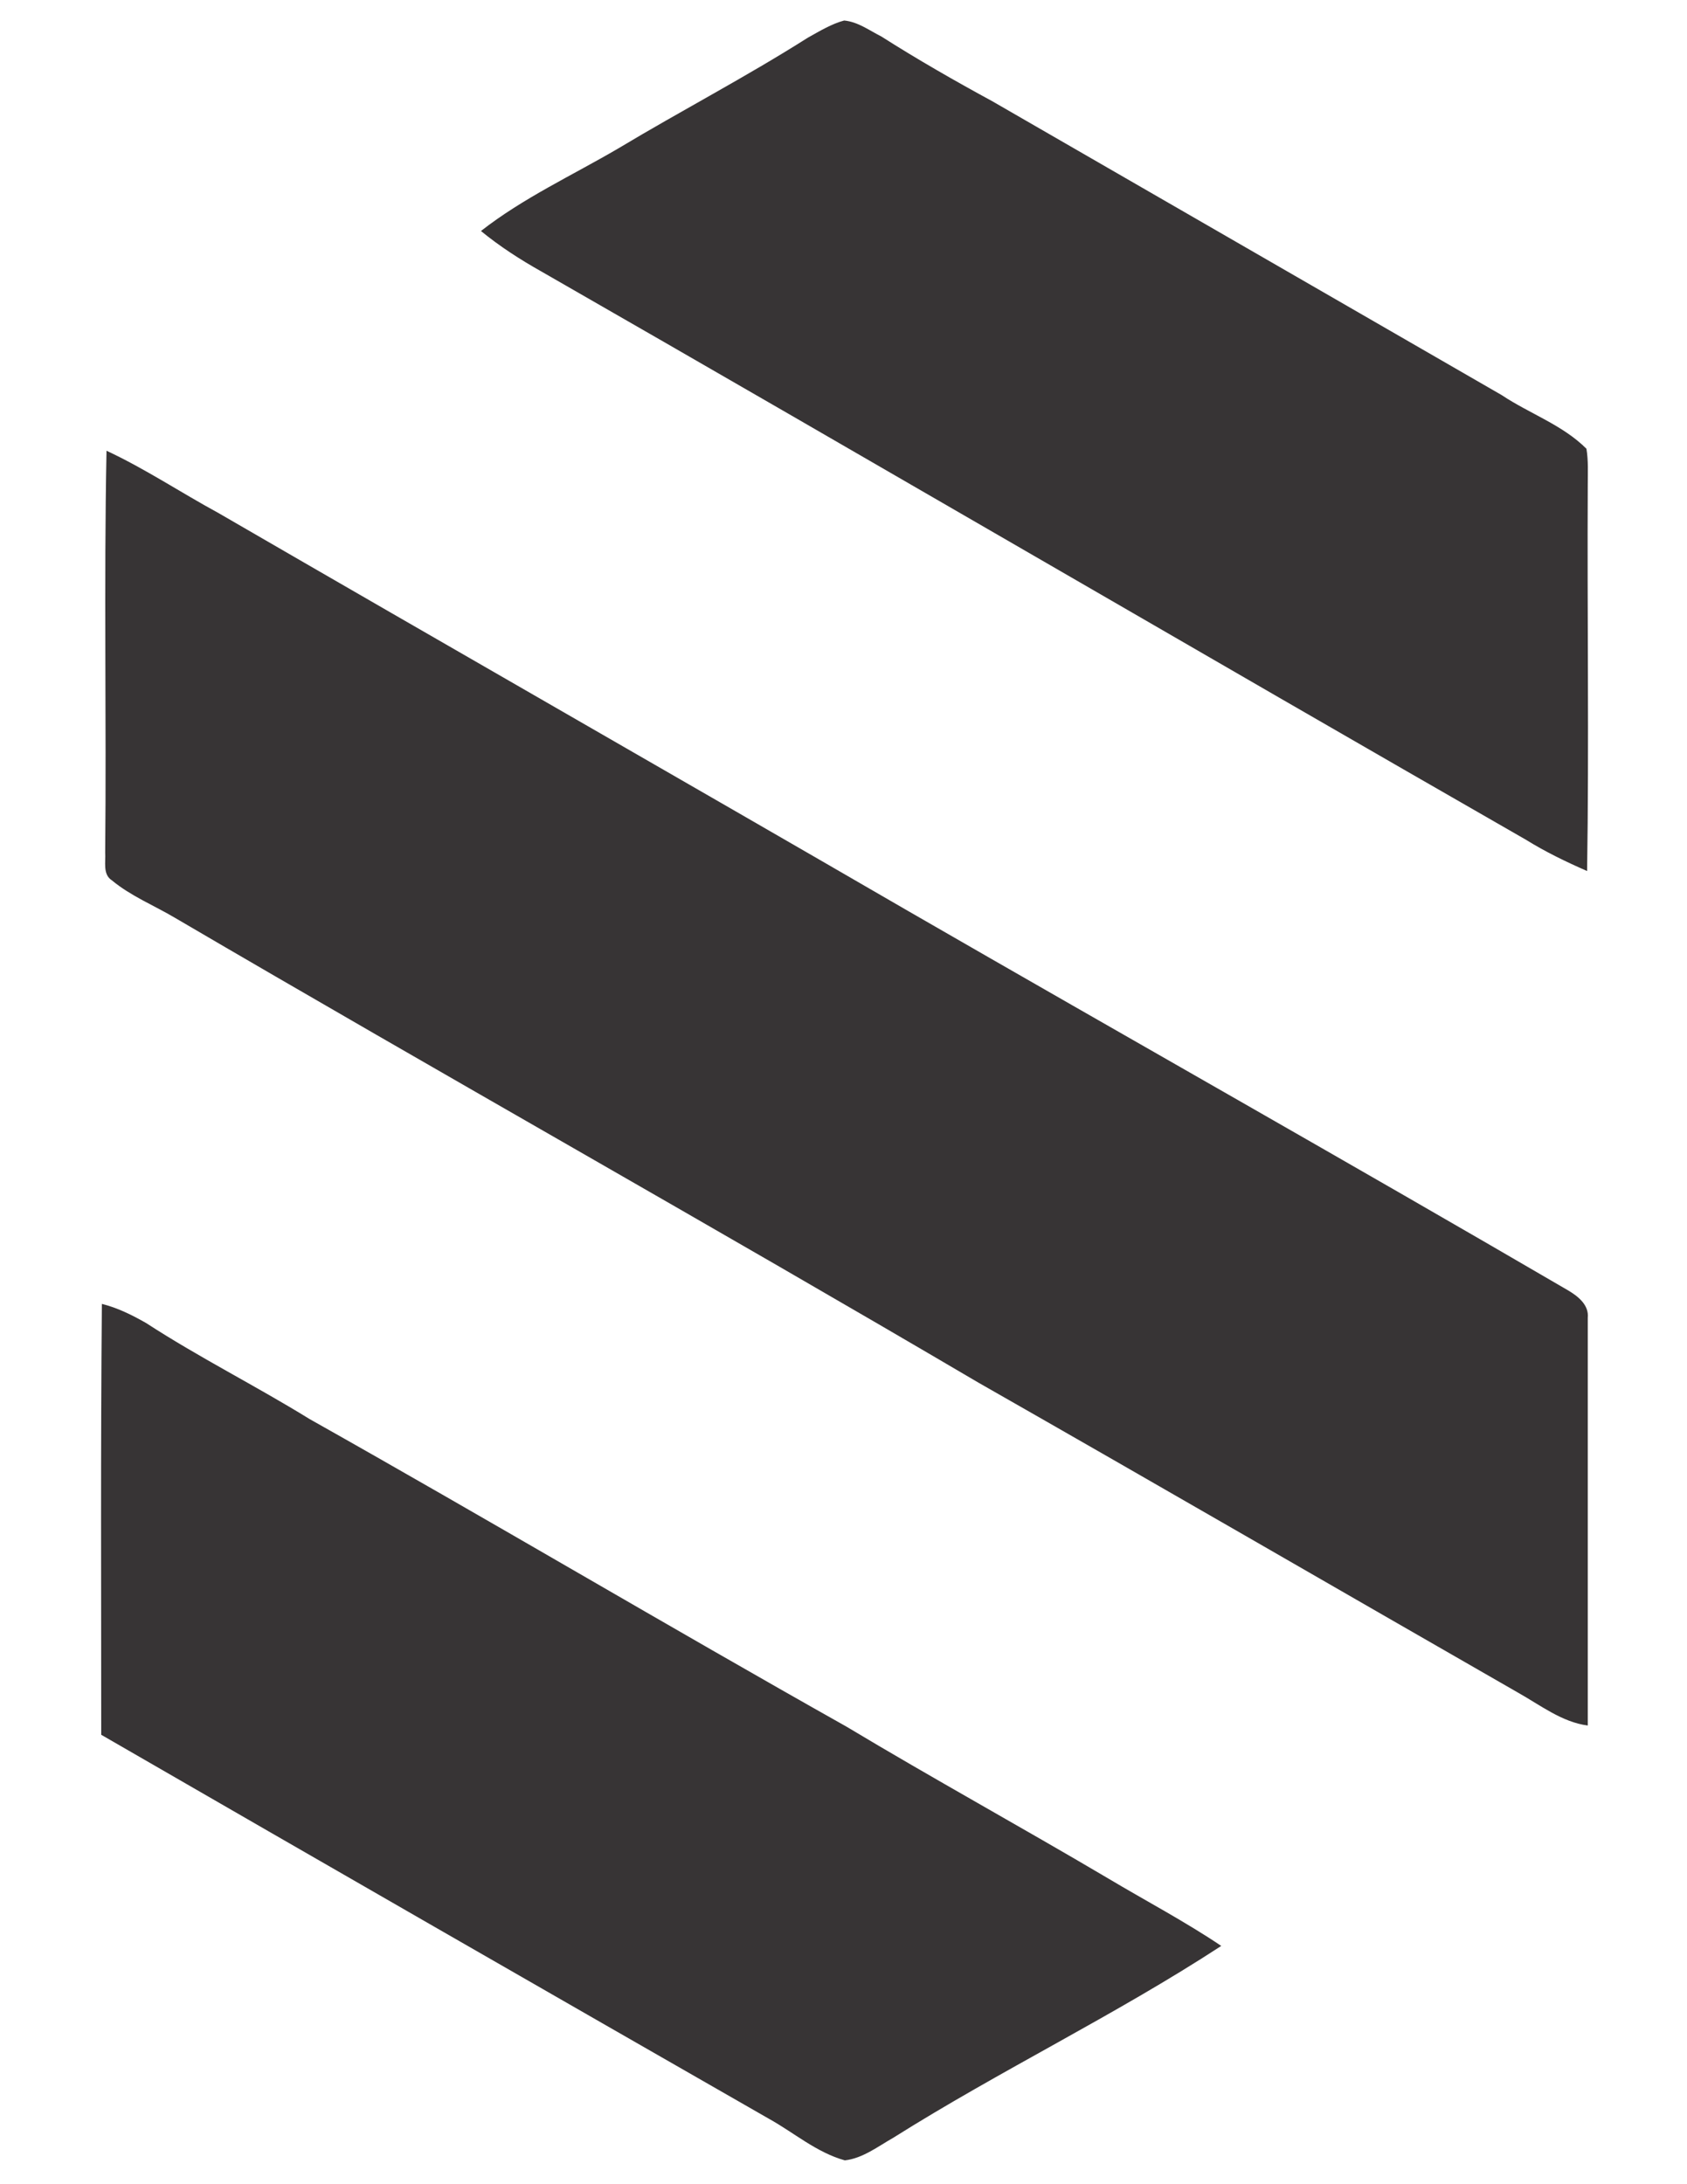 <?xml version="1.0" encoding="UTF-8"?>
<!DOCTYPE svg PUBLIC "-//W3C//DTD SVG 1.1//EN" "http://www.w3.org/Graphics/SVG/1.1/DTD/svg11.dtd">
<!-- Creator: CorelDRAW X7 -->
<svg xmlns="http://www.w3.org/2000/svg" xml:space="preserve" width="2550px" height="3300px" version="1.1" style="shape-rendering:geometricPrecision; text-rendering:geometricPrecision; image-rendering:optimizeQuality; fill-rule:evenodd; clip-rule:evenodd"
viewBox="0 0 2550 3300"
 xmlns:xlink="http://www.w3.org/1999/xlink">
 <defs>
  <style type="text/css">
   <![CDATA[
    .fil0 {fill:#373435}
   ]]>
  </style>
 </defs>
 <g id="Layer_x0020_1">
  <path class="fil0" d="M1221 57c18,-10 36,-21 55,-26 21,2 38,15 56,24 55,35 111,67 168,98 257,148 513,296 770,444 42,28 92,45 128,81 3,18 2,36 2,54 -1,195 2,390 -1,584 -32,-14 -63,-29 -92,-47 -497,-285 -992,-574 -1489,-859 -32,-18 -63,-38 -91,-61 64,-50 138,-84 208,-125 95,-57 193,-108 286,-167z"/>
  <path class="fil0" d="M161 681c58,27 112,63 169,94 347,201 695,400 1042,601 333,192 668,381 999,574 15,9 31,22 29,41 0,205 0,411 0,616 -39,-5 -72,-31 -106,-50 -272,-156 -543,-313 -815,-468 -403,-237 -811,-466 -1214,-702 -32,-19 -67,-33 -96,-57 -14,-9 -9,-28 -10,-42 2,-202 -2,-405 2,-607z"/>
  <path class="fil0" d="M154 1970c24,6 46,17 67,29 80,52 166,95 247,145 272,153 540,312 812,465 130,78 263,151 395,229 57,34 116,65 171,102 -161,105 -334,188 -496,290 -23,13 -46,31 -73,34 -43,-12 -77,-42 -115,-63 -337,-193 -673,-386 -1009,-580 0,-217 -1,-434 1,-651z"/>
 </g>
</svg>
